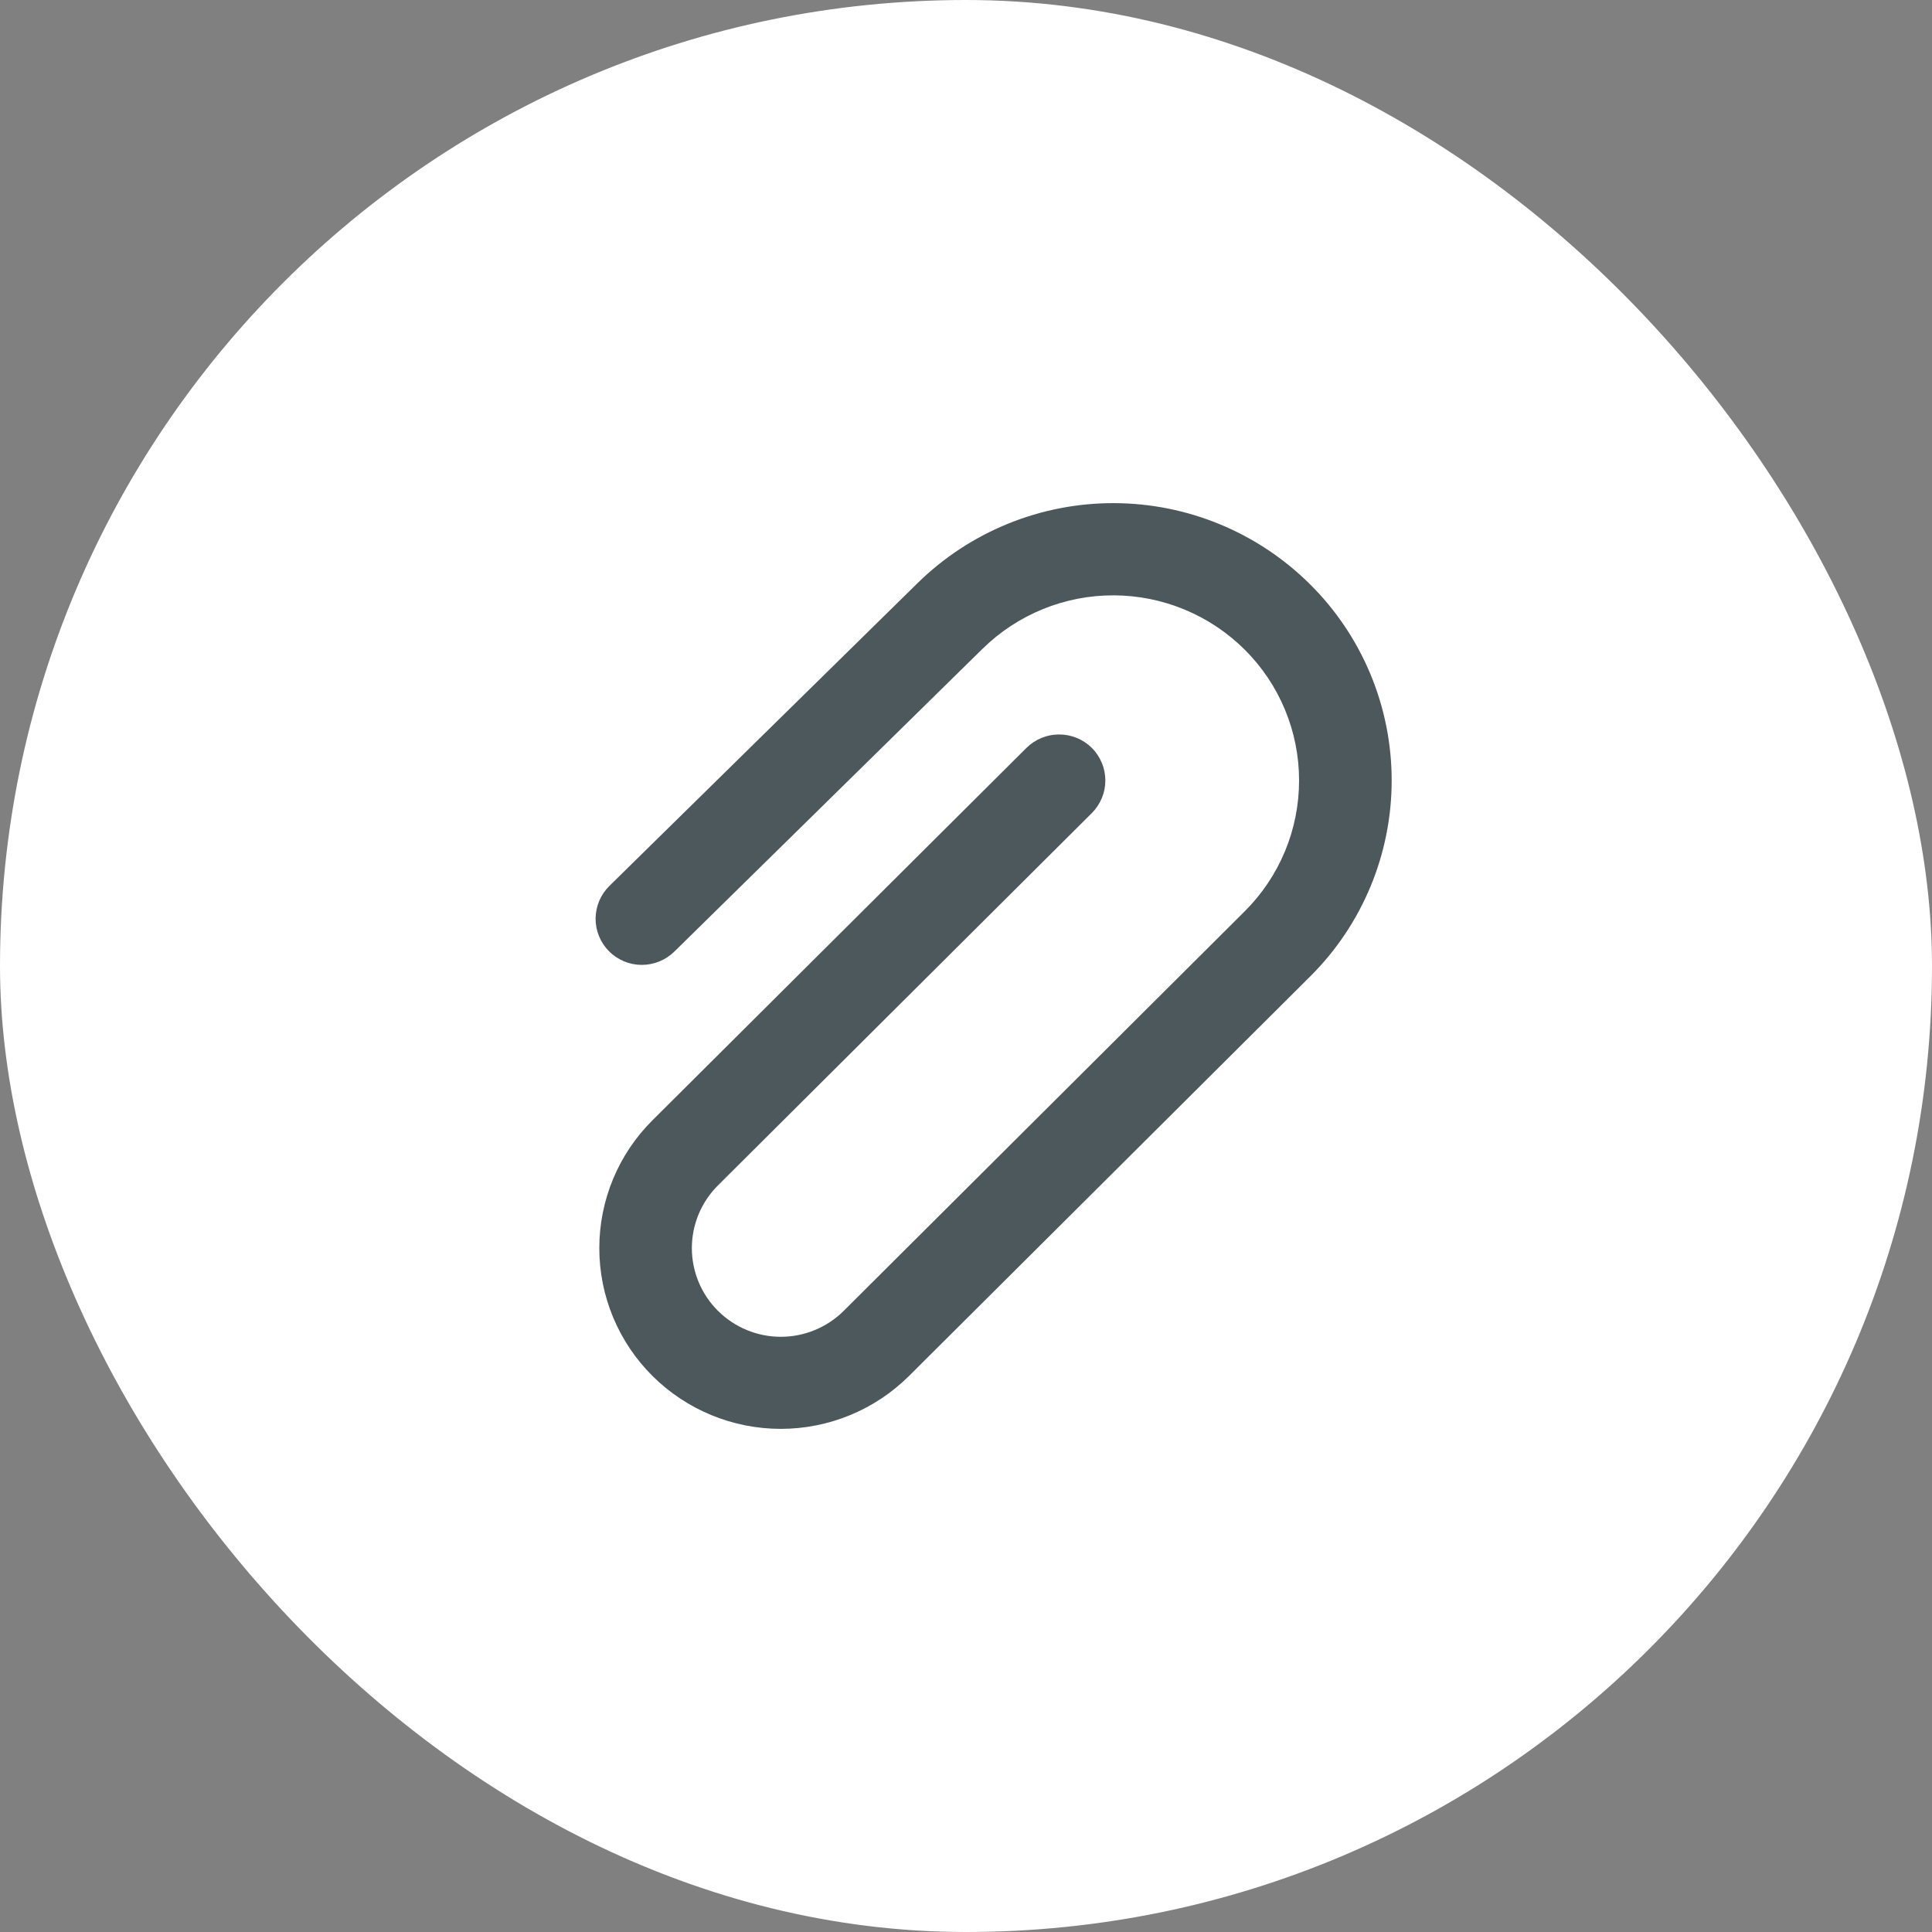 <svg width="40" height="40" viewBox="0 0 40 40" fill="none" xmlns="http://www.w3.org/2000/svg">
<rect x="0" y="0" width="40" height="40" fill="#808080" stroke="none"/>
<rect width="40" height="40" rx="20" fill="white"/>
<path d="M25.769 13.449C25.049 12.733 24.076 12.33 23.061 12.326C22.046 12.322 21.07 12.719 20.345 13.43L13.962 19.701C13.781 19.879 13.537 19.978 13.283 19.977C13.029 19.976 12.786 19.873 12.607 19.693C12.519 19.604 12.449 19.498 12.402 19.382C12.354 19.266 12.33 19.141 12.331 19.016C12.332 18.89 12.358 18.766 12.407 18.65C12.456 18.535 12.527 18.43 12.617 18.342L18.997 12.073C20.083 11.007 21.545 10.412 23.066 10.417C24.587 10.421 26.045 11.025 27.124 12.098C27.66 12.63 28.084 13.262 28.374 13.959C28.664 14.656 28.813 15.403 28.813 16.158C28.813 16.913 28.664 17.66 28.374 18.357C28.084 19.054 27.66 19.686 27.124 20.218L18.821 28.487C18.115 29.189 17.16 29.583 16.165 29.583C15.169 29.583 14.214 29.189 13.508 28.487C13.159 28.14 12.883 27.728 12.694 27.274C12.505 26.82 12.408 26.333 12.408 25.841C12.408 25.349 12.505 24.862 12.694 24.408C12.883 23.954 13.159 23.542 13.508 23.195L21.252 15.484C21.431 15.306 21.675 15.206 21.928 15.206C22.182 15.206 22.425 15.306 22.605 15.484C22.694 15.573 22.764 15.678 22.812 15.794C22.86 15.909 22.885 16.034 22.885 16.159C22.885 16.284 22.86 16.409 22.812 16.524C22.764 16.64 22.694 16.745 22.605 16.834L14.863 24.544C14.692 24.714 14.557 24.916 14.464 25.139C14.372 25.361 14.324 25.6 14.324 25.841C14.324 26.082 14.372 26.321 14.464 26.543C14.557 26.766 14.692 26.968 14.863 27.138C15.209 27.483 15.678 27.677 16.167 27.677C16.655 27.677 17.124 27.483 17.47 27.138L25.769 18.869C26.126 18.514 26.41 18.092 26.603 17.627C26.797 17.162 26.896 16.663 26.896 16.159C26.896 15.655 26.797 15.156 26.603 14.691C26.41 14.226 26.126 13.804 25.769 13.449Z" fill="#4C585B"/>
</svg>
